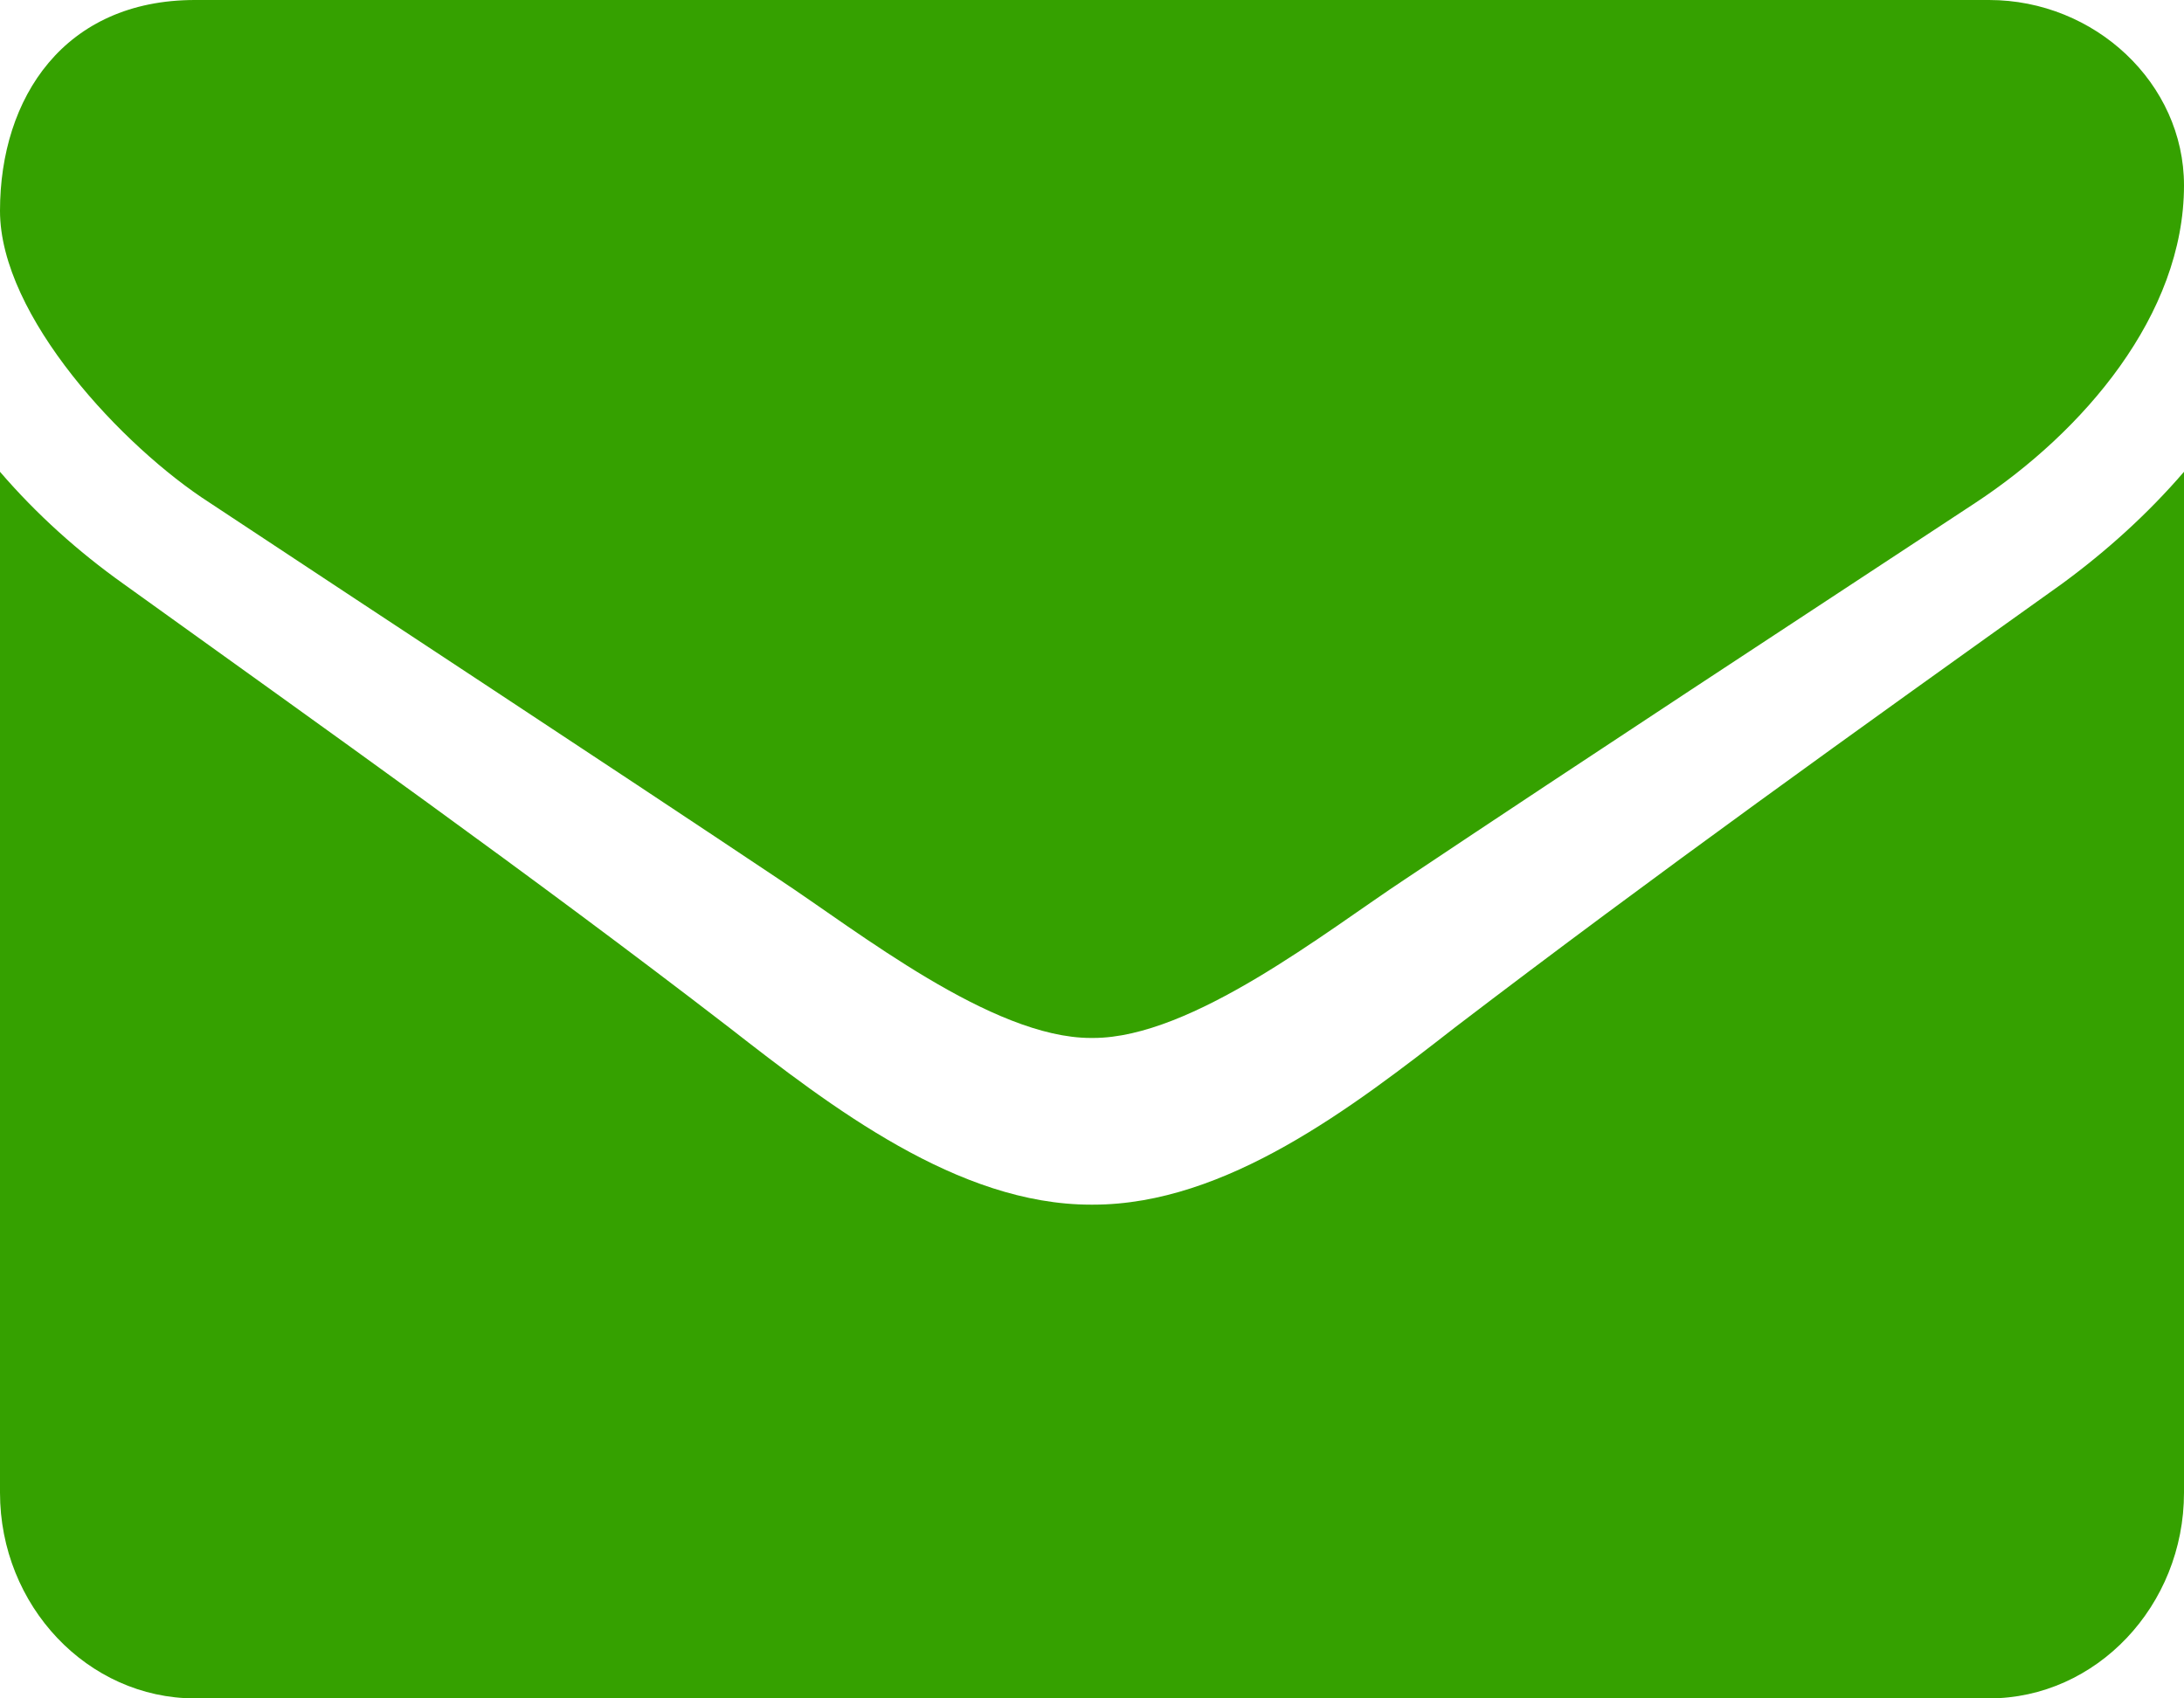 <?xml version="1.0" encoding="UTF-8"?>
<svg width="18px" height="14px" viewBox="0 0 18 14" version="1.1" xmlns="http://www.w3.org/2000/svg" xmlns:xlink="http://www.w3.org/1999/xlink">
    <!-- Generator: sketchtool 54.1 (76490) - https://sketchapp.com -->
    <title>23D93EB6-C81A-4E95-BE08-E32B8090285A</title>
    <desc>Created with sketchtool.</desc>
    <g id="DeskTop" stroke="none" stroke-width="1" fill="none" fill-rule="evenodd">
        <g id="DT-1.0" transform="translate(-825, -3449)" fill="#35A100" fill-rule="nonzero">
            <g id="2019-Footer" transform="translate(0, 3193)">
                <path d="M843,259.889 L843,268.304 C843,269.237 842.277,270 841.393,270 L826.607,270 C825.723,270 825,269.237 825,268.304 L825,259.889 C825.301,260.239 825.643,260.546 826.015,260.811 C827.682,262.009 829.369,263.206 831.007,264.468 C831.85,265.125 832.895,265.93 833.99,265.93 L834.01,265.93 C835.105,265.93 836.15,265.125 836.993,264.468 C838.631,263.217 840.318,262.009 841.996,260.811 C842.357,260.546 842.699,260.239 843,259.889 Z M843,257.528 C843,258.597 842.166,259.562 841.282,260.144 C839.715,261.175 838.138,262.207 836.581,263.247 C835.929,263.677 834.824,264.556 834.01,264.556 L833.99,264.556 C833.176,264.556 832.071,263.677 831.419,263.247 C829.862,262.207 828.285,261.175 826.728,260.144 C826.015,259.686 825,258.607 825,257.738 C825,256.802 825.532,256 826.607,256 L841.393,256 C842.267,256 843,256.688 843,257.528 Z" id="EnvelopeIcon"></path>
            </g>
        </g>
    </g>
</svg>
